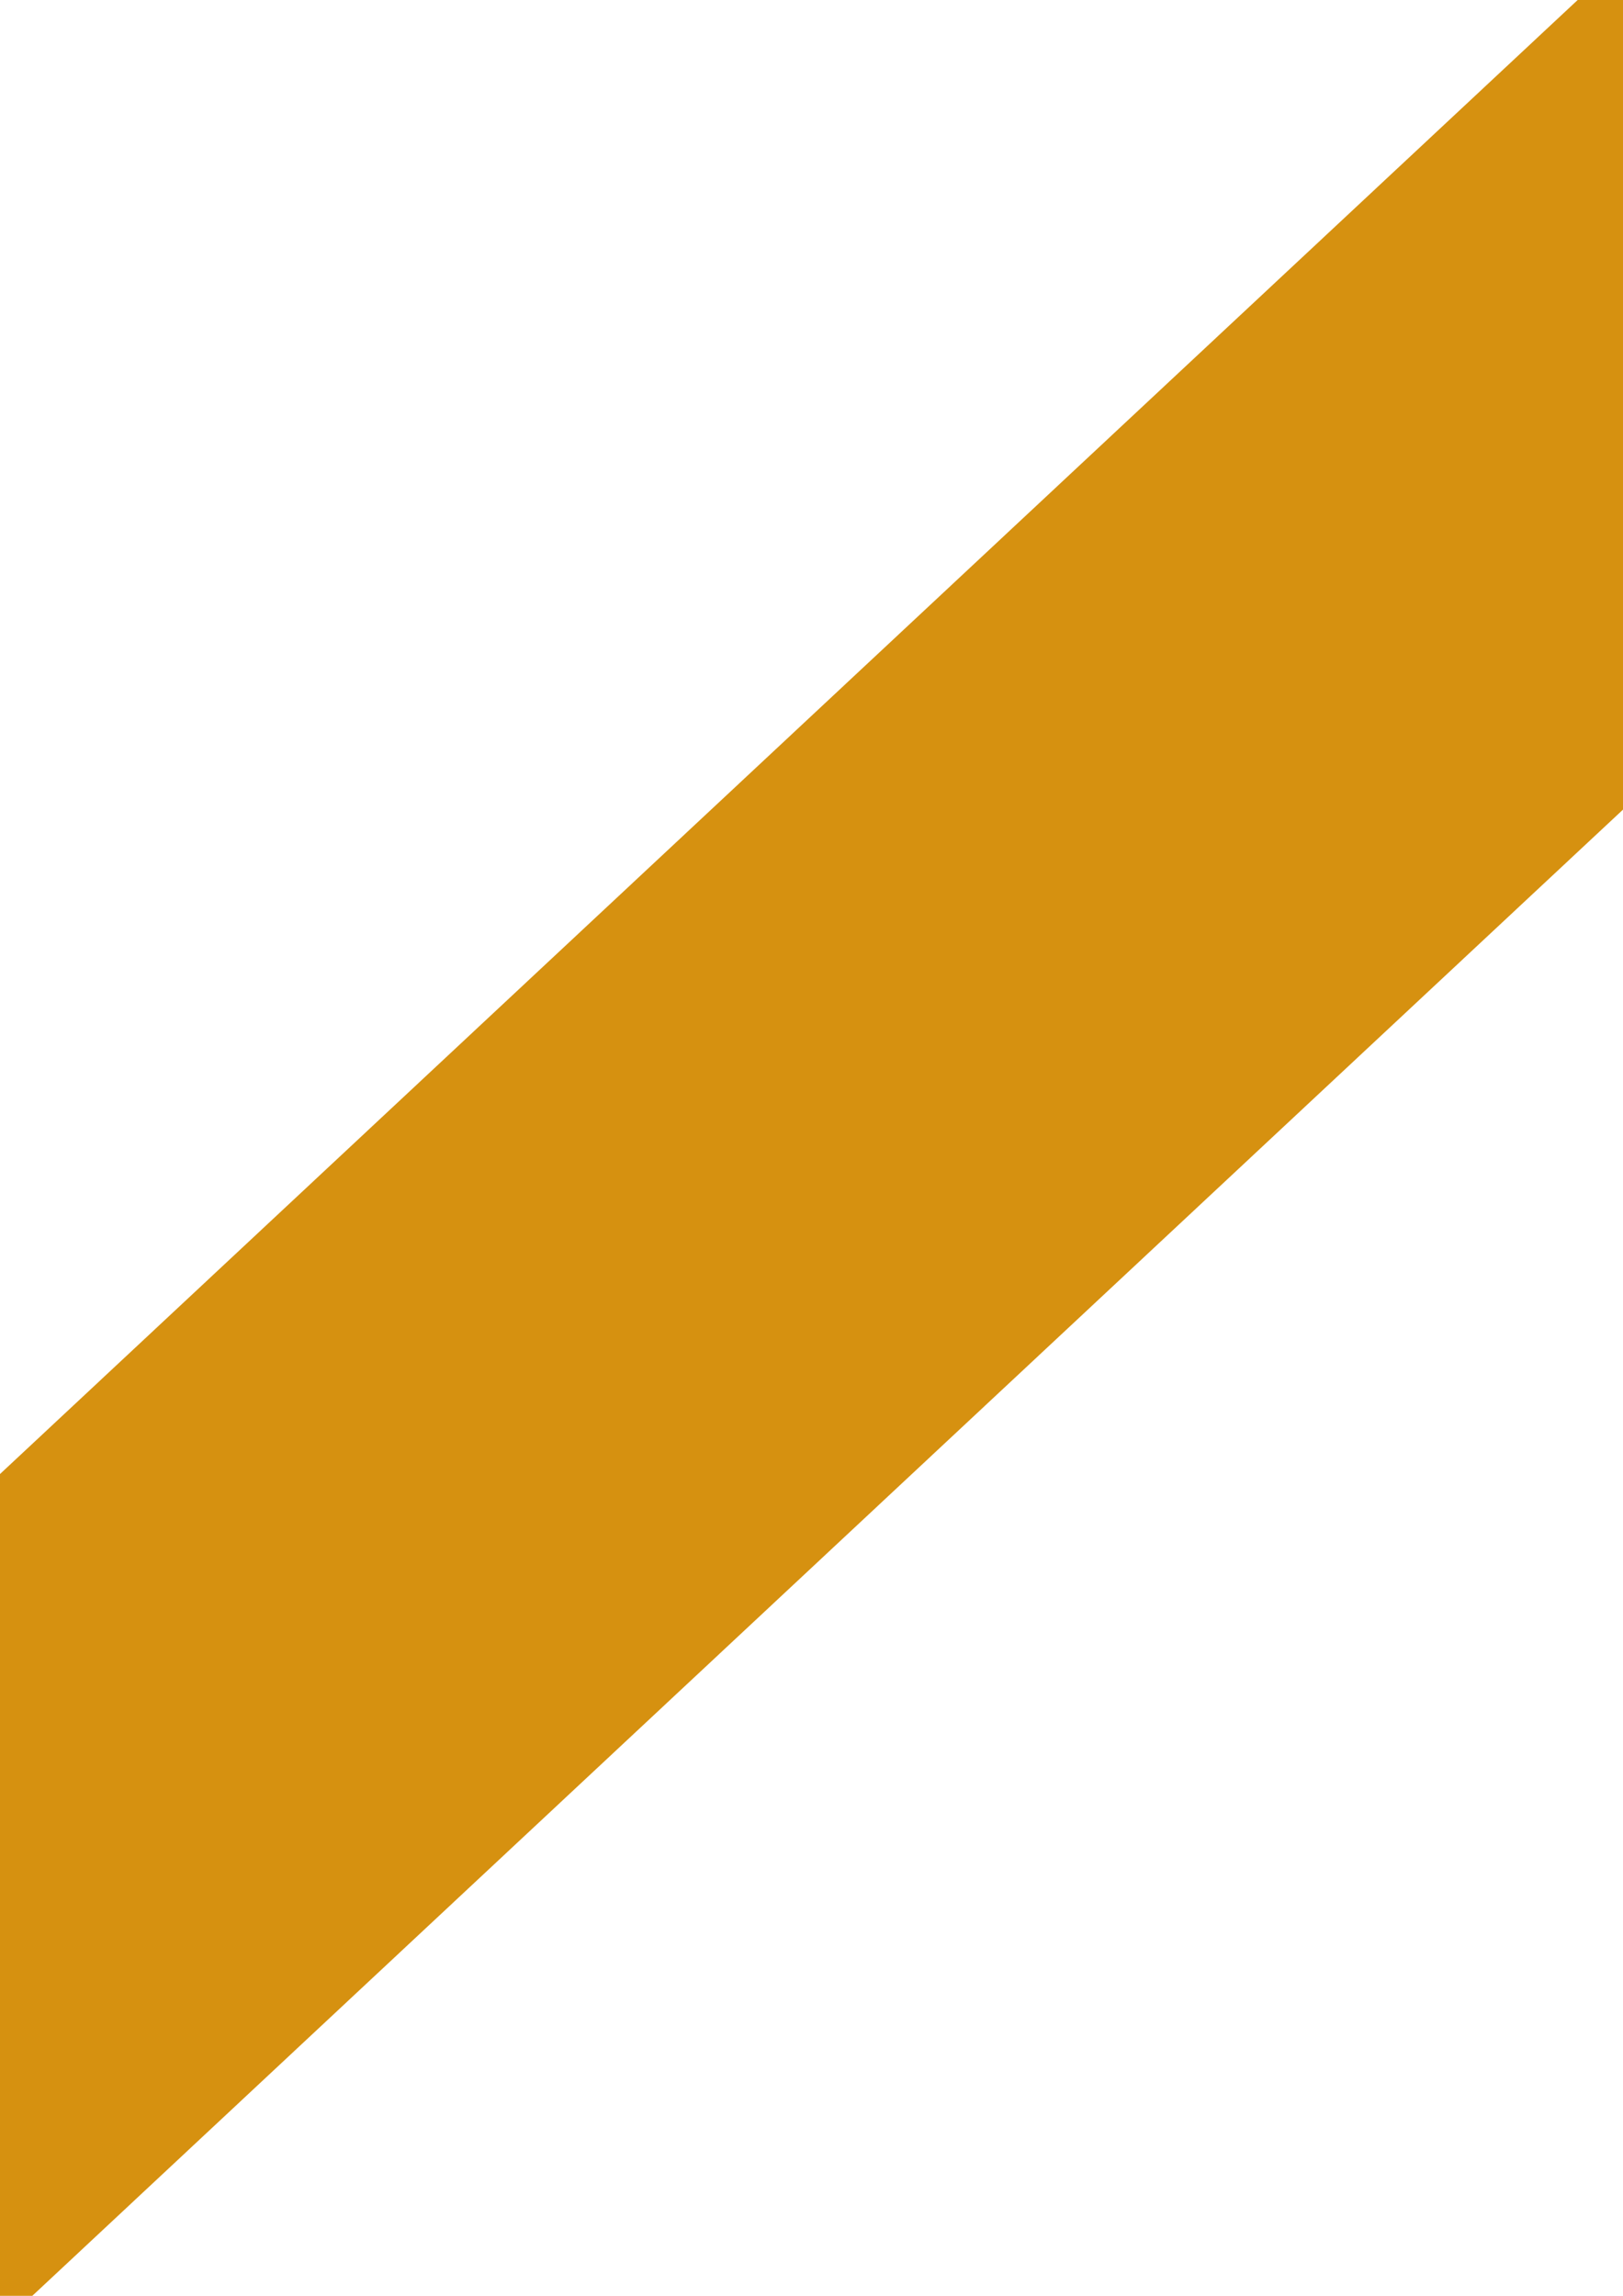 <?xml version="1.0" encoding="UTF-8" standalone="no"?>
<!-- Created with Inkscape (http://www.inkscape.org/) -->

<svg
   width="210mm"
   height="297mm"
   viewBox="0 0 210 297"
   version="1.1"
   id="svg912"
   inkscape:version="1.2.2 (732a01da63, 2022-12-09)"
   sodipodi:docname="arrow.svg"
   inkscape:export-filename="arrow.png"
   inkscape:export-xdpi="1.1497734"
   inkscape:export-ydpi="1.1497734"
   xmlns:inkscape="http://www.inkscape.org/namespaces/inkscape"
   xmlns:sodipodi="http://sodipodi.sourceforge.net/DTD/sodipodi-0.dtd"
   xmlns="http://www.w3.org/2000/svg"
   xmlns:svg="http://www.w3.org/2000/svg">
  <sodipodi:namedview
     id="namedview914"
     pagecolor="#505050"
     bordercolor="#eeeeee"
     borderopacity="1"
     inkscape:showpageshadow="0"
     inkscape:pageopacity="0"
     inkscape:pagecheckerboard="0"
     inkscape:deskcolor="#505050"
     inkscape:document-units="mm"
     showgrid="false"
     inkscape:zoom="0.2973261"
     inkscape:cx="-1029.173"
     inkscape:cy="743.29162"
     inkscape:window-width="1920"
     inkscape:window-height="1147"
     inkscape:window-x="-8"
     inkscape:window-y="-8"
     inkscape:window-maximized="1"
     inkscape:current-layer="layer1" />
  <defs
     id="defs909" />
  <g
     inkscape:label="Layer 1"
     inkscape:groupmode="layer"
     id="layer1">
    <g
       id="g2496"
       transform="rotate(-43.05,70.475,179.954)">
      <g
         id="g2489">
        <rect
           style="fill:#d69110;stroke-width:0.265"
           id="rect2144"
           width="690.903"
           height="80.542"
           x="-157.309"
           y="139.691" />
        <path
           sodipodi:type="star"
           style="fill:#d69110;stroke-width:0.265"
           id="path2258"
           inkscape:flatsided="true"
           sodipodi:sides="3"
           sodipodi:cx="-541.14404"
           sodipodi:cy="166.11864"
           sodipodi:r1="157.32945"
           sodipodi:r2="78.664734"
           sodipodi:arg1="-3.125594"
           sodipodi:arg2="-2.0783965"
           inkscape:rounded="0"
           inkscape:randomized="0"
           d="M -698.453,163.602 -460.31,31.143 -464.669,303.611 Z"
           inkscape:transform-center-x="38.237452"
           inkscape:transform-center-y="1.2584725"
           transform="translate(305.809,12.585)" />
        <path
           style="fill:#d69110;stroke-width:0.265"
           d="M -155.061,44.16 -80.089,1.335 -156.173,140.155 Z"
           id="path2387"
           sodipodi:nodetypes="cccc" />
        <path
           style="fill:#d69110;stroke-width:0.265"
           d="m -159.099,315.747 74.972,42.825 -73.192,-138.598 z"
           id="path2387-4"
           sodipodi:nodetypes="cccc" />
      </g>
    </g>
  </g>
</svg>
